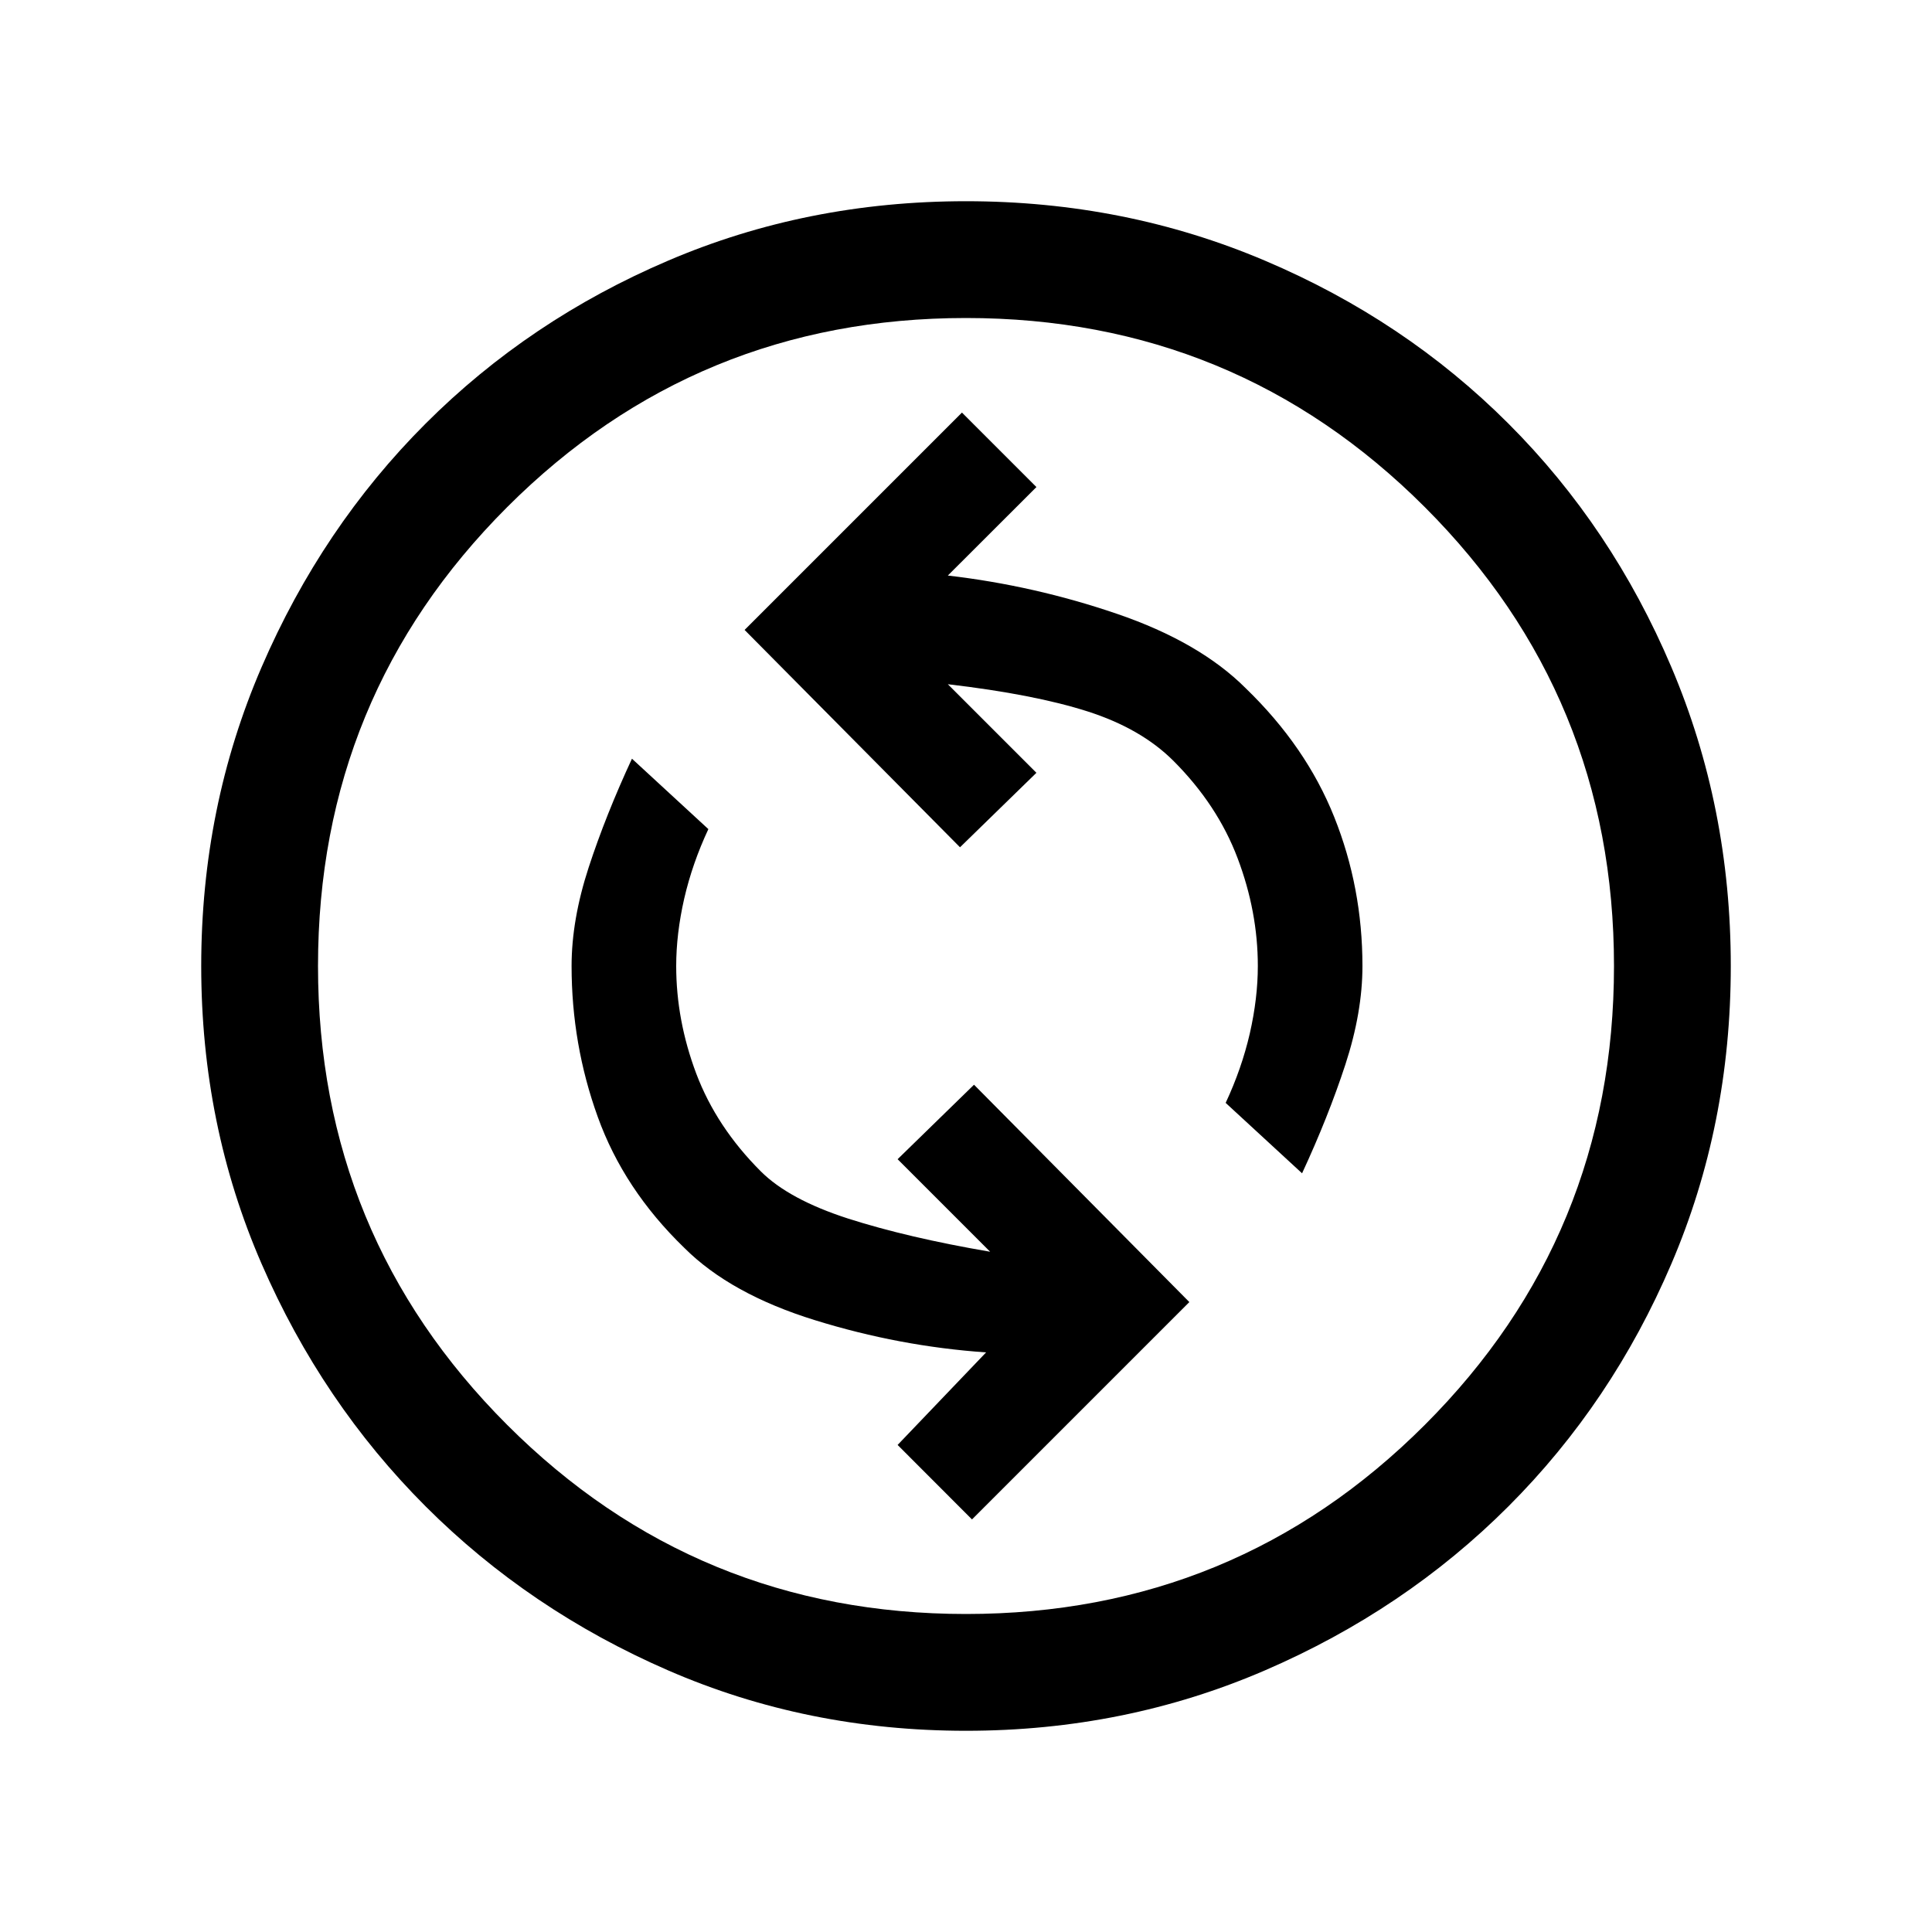 <svg xmlns="http://www.w3.org/2000/svg" height="20" width="20"><path d="M13.479 12.146Q13.75 11.562 13.927 11.021Q14.104 10.479 14.104 10Q14.104 9.188 13.812 8.458Q13.521 7.729 12.896 7.125Q12.417 6.646 11.562 6.354Q10.708 6.062 9.812 5.958L10.729 5.042L9.958 4.271L7.708 6.521L9.938 8.771L10.729 8L9.812 7.083Q10.708 7.188 11.26 7.365Q11.812 7.542 12.146 7.875Q12.604 8.333 12.812 8.885Q13.021 9.438 13.021 10Q13.021 10.333 12.938 10.698Q12.854 11.062 12.688 11.417ZM10.062 15.729 12.312 13.479 10.083 11.229 9.292 12 10.25 12.958Q9.396 12.812 8.781 12.615Q8.167 12.417 7.875 12.125Q7.417 11.667 7.208 11.115Q7 10.562 7 10Q7 9.667 7.083 9.302Q7.167 8.938 7.333 8.583L6.542 7.854Q6.271 8.438 6.094 8.979Q5.917 9.521 5.917 10Q5.917 10.812 6.188 11.562Q6.458 12.312 7.083 12.917Q7.562 13.396 8.438 13.667Q9.312 13.938 10.208 14L9.292 14.958ZM10 17.917Q8.354 17.917 6.917 17.292Q5.479 16.667 4.406 15.594Q3.333 14.521 2.708 13.083Q2.083 11.646 2.083 10Q2.083 8.354 2.708 6.906Q3.333 5.458 4.406 4.385Q5.479 3.312 6.917 2.698Q8.354 2.083 10 2.083Q11.646 2.083 13.094 2.698Q14.542 3.312 15.615 4.385Q16.688 5.458 17.302 6.906Q17.917 8.354 17.917 10Q17.917 11.646 17.302 13.083Q16.688 14.521 15.615 15.594Q14.542 16.667 13.094 17.292Q11.646 17.917 10 17.917ZM10 10Q10 10 10 10Q10 10 10 10Q10 10 10 10Q10 10 10 10Q10 10 10 10Q10 10 10 10Q10 10 10 10Q10 10 10 10ZM10 16.708Q12.792 16.708 14.75 14.75Q16.708 12.792 16.708 10Q16.708 7.208 14.75 5.25Q12.792 3.292 10 3.292Q7.208 3.292 5.25 5.25Q3.292 7.208 3.292 10Q3.292 12.792 5.25 14.75Q7.208 16.708 10 16.708Z"/></svg>